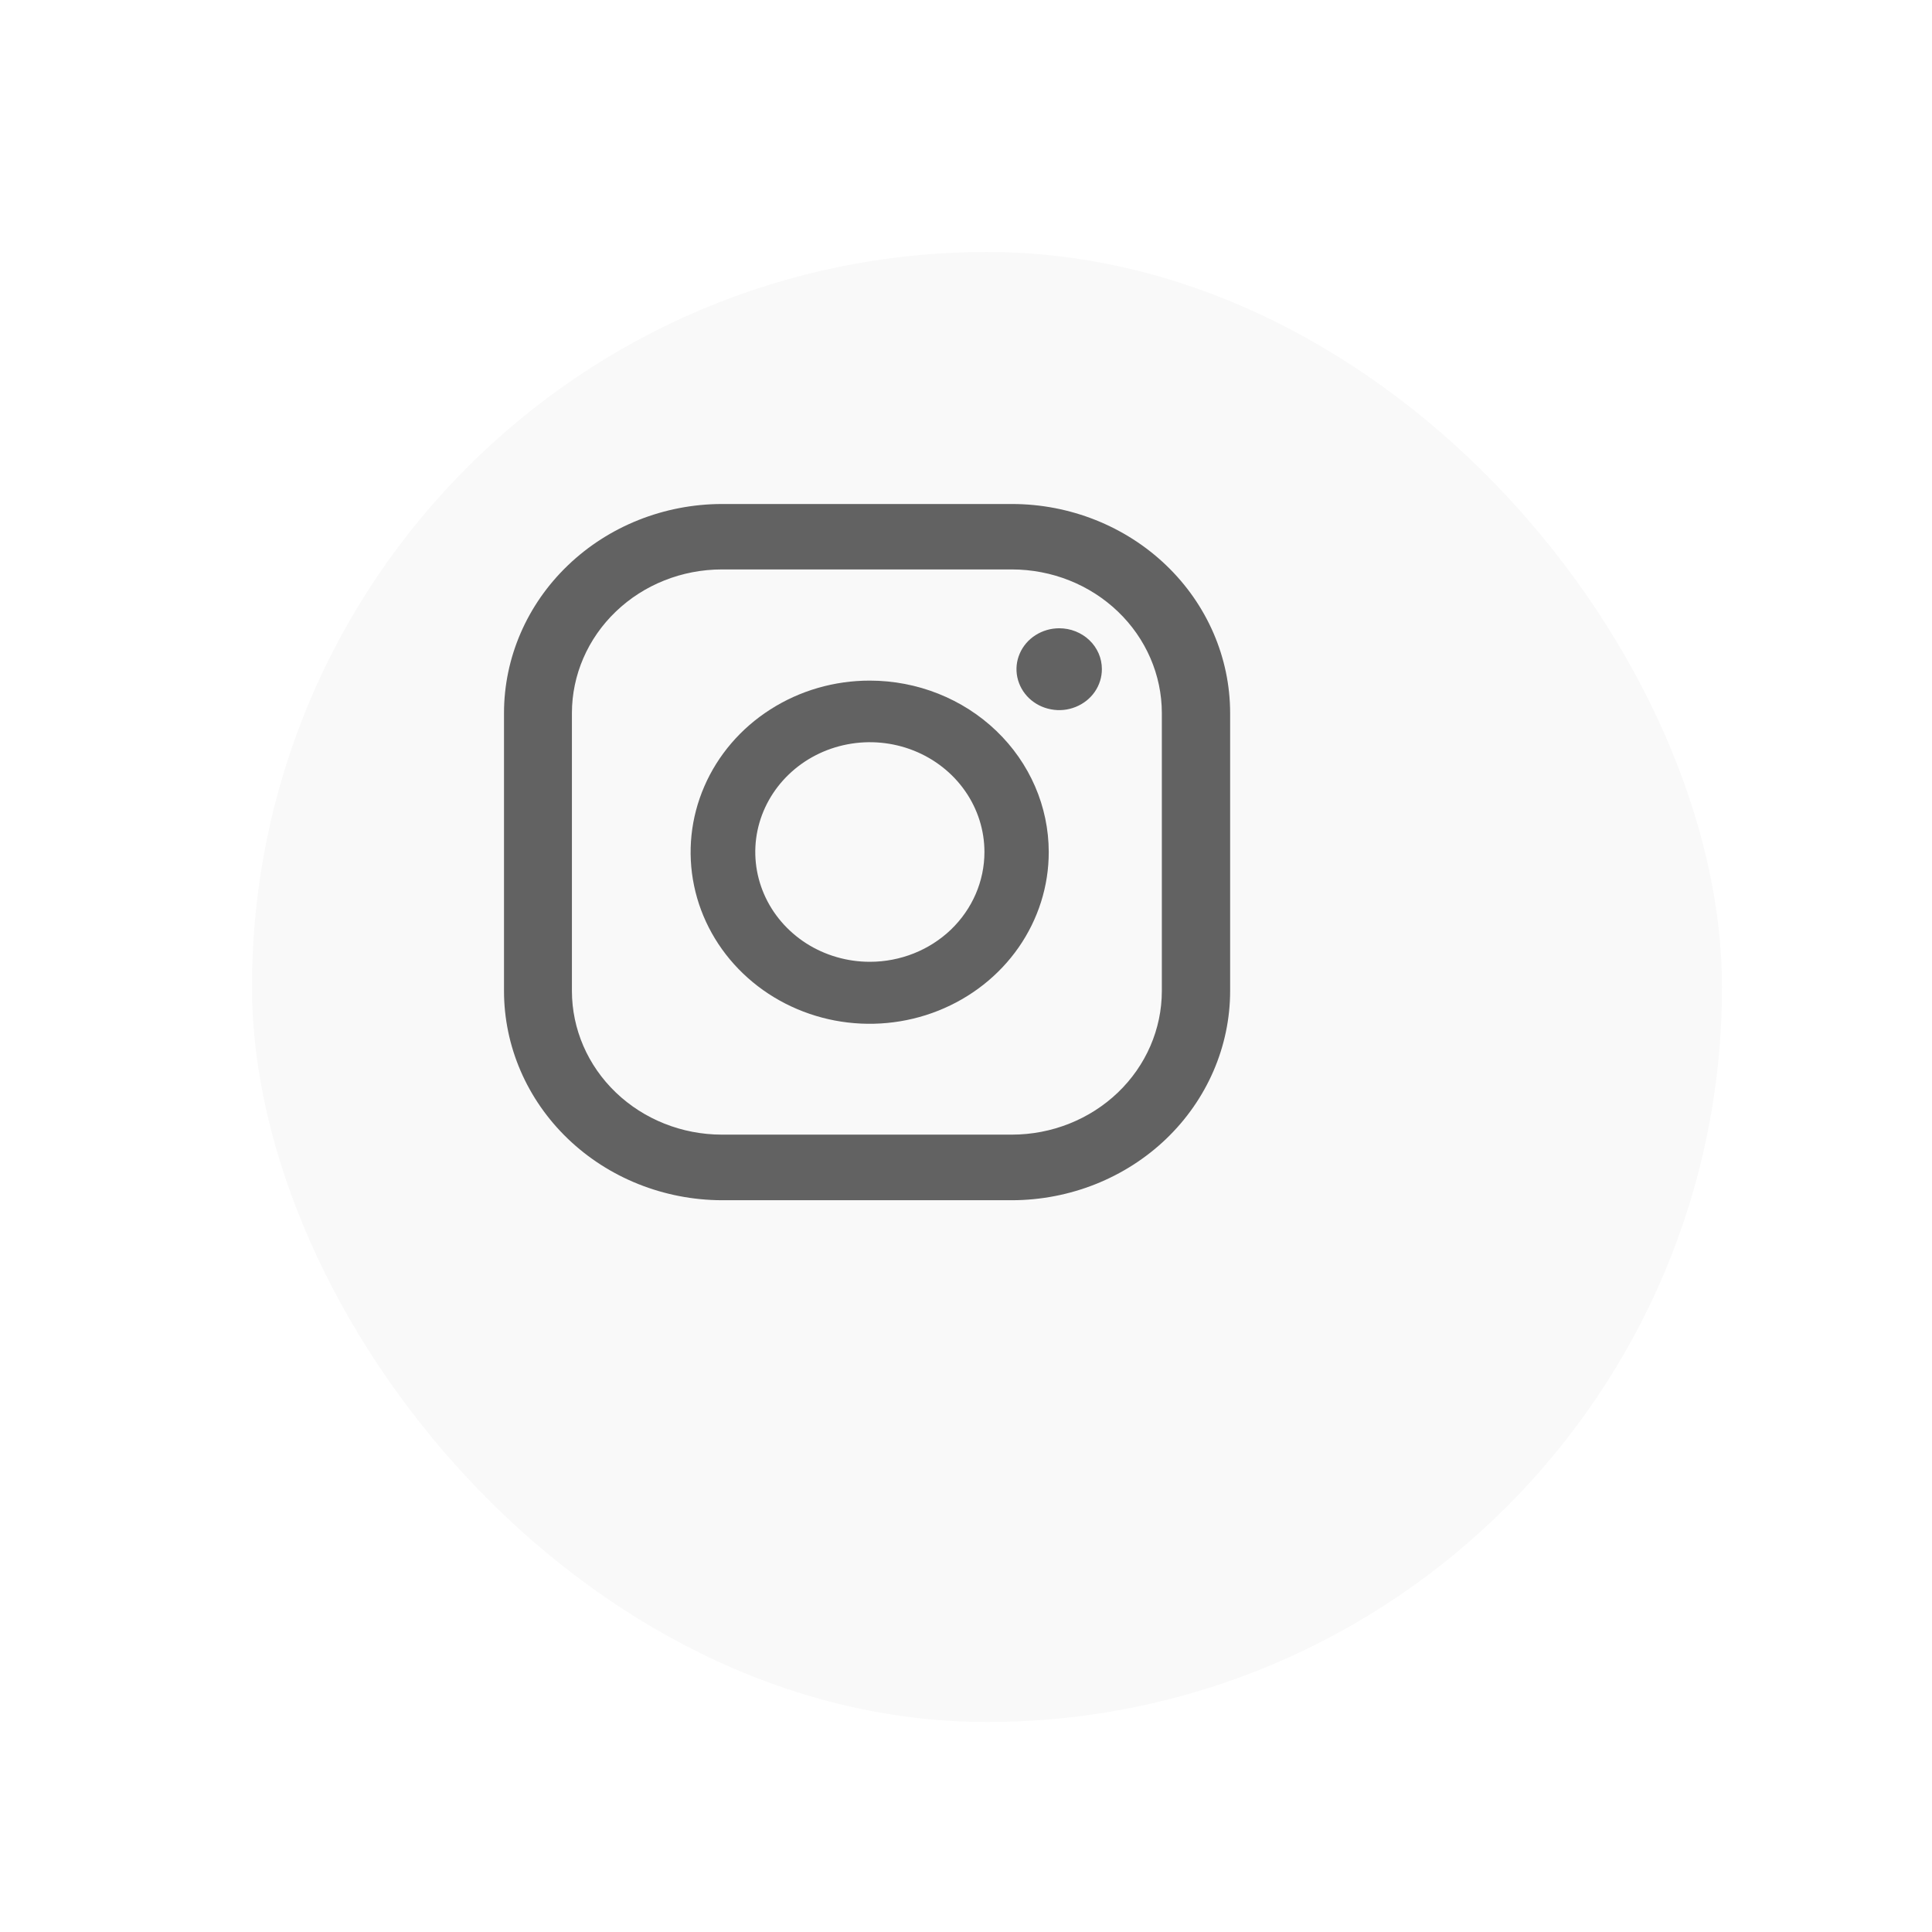 <svg width="46" height="46" viewBox="0 0 46 46" fill="none" xmlns="http://www.w3.org/2000/svg">
<g filter="url(#filter0_ddd_1247_86)">
<rect x="3" y="3" width="35" height="35" rx="17.5" fill="#F9F9F9"/>
</g>
<path d="M25.219 14.959C25.017 14.959 24.821 15.017 24.653 15.124C24.486 15.231 24.356 15.383 24.279 15.562C24.202 15.74 24.182 15.936 24.222 16.125C24.262 16.314 24.359 16.488 24.501 16.624C24.644 16.76 24.825 16.852 25.023 16.889C25.22 16.927 25.425 16.907 25.61 16.832C25.796 16.758 25.955 16.632 26.066 16.472C26.177 16.311 26.236 16.122 26.235 15.929C26.235 15.802 26.209 15.675 26.158 15.557C26.106 15.439 26.032 15.332 25.937 15.242C25.843 15.152 25.73 15.081 25.607 15.032C25.484 14.983 25.352 14.959 25.219 14.959Z" fill="#626262"/>
<path d="M20.711 16.205C19.867 16.204 19.042 16.443 18.341 16.892C17.639 17.34 17.092 17.978 16.769 18.725C16.445 19.472 16.361 20.293 16.525 21.086C16.689 21.879 17.096 22.608 17.692 23.179C18.288 23.751 19.049 24.14 19.876 24.298C20.703 24.455 21.561 24.374 22.34 24.064C23.119 23.754 23.785 23.23 24.253 22.558C24.721 21.885 24.971 21.095 24.97 20.286C24.969 19.204 24.52 18.166 23.721 17.401C22.923 16.636 21.84 16.206 20.711 16.205ZM20.711 22.9C20.171 22.9 19.644 22.747 19.195 22.46C18.747 22.172 18.397 21.764 18.191 21.287C17.984 20.809 17.93 20.283 18.035 19.776C18.141 19.269 18.401 18.803 18.782 18.438C19.163 18.072 19.649 17.823 20.179 17.722C20.708 17.621 21.256 17.673 21.755 17.871C22.253 18.069 22.679 18.404 22.979 18.834C23.279 19.264 23.439 19.769 23.439 20.286C23.439 20.98 23.151 21.644 22.64 22.135C22.128 22.625 21.434 22.9 20.711 22.9Z" fill="#626262"/>
<path d="M24.095 28.577H17.185C15.809 28.572 14.491 28.046 13.519 27.112C12.547 26.178 12.001 24.914 12 23.595V16.977C12.001 15.659 12.547 14.395 13.52 13.462C14.491 12.529 15.81 12.003 17.185 12H24.095C25.472 12.001 26.792 12.526 27.766 13.459C28.74 14.392 29.288 15.658 29.289 16.977V23.595C29.288 24.915 28.74 26.181 27.767 27.115C26.793 28.049 25.472 28.574 24.095 28.577ZM17.185 13.558C16.239 13.559 15.332 13.919 14.663 14.561C13.994 15.202 13.618 16.071 13.617 16.977V23.595C13.618 24.502 13.994 25.371 14.663 26.012C15.332 26.653 16.239 27.014 17.185 27.015H24.095C25.041 27.014 25.948 26.653 26.617 26.012C27.286 25.371 27.662 24.502 27.663 23.595V16.977C27.662 16.071 27.286 15.202 26.617 14.561C25.948 13.919 25.041 13.559 24.095 13.558H17.185Z" fill="#626262"/>
<defs>
<filter id="filter0_ddd_1247_86" x="0.5" y="0.5" width="45.5" height="45.5" filterUnits="userSpaceOnUse" color-interpolation-filters="sRGB">
<feFlood flood-opacity="0" result="BackgroundImageFix"/>
<feColorMatrix in="SourceAlpha" type="matrix" values="0 0 0 0 0 0 0 0 0 0 0 0 0 0 0 0 0 0 127 0" result="hardAlpha"/>
<feOffset dx="3" dy="3"/>
<feGaussianBlur stdDeviation="2.5"/>
<feComposite in2="hardAlpha" operator="out"/>
<feColorMatrix type="matrix" values="0 0 0 0 0 0 0 0 0 0 0 0 0 0 0 0 0 0 0.25 0"/>
<feBlend mode="normal" in2="BackgroundImageFix" result="effect1_dropShadow_1247_86"/>
<feColorMatrix in="SourceAlpha" type="matrix" values="0 0 0 0 0 0 0 0 0 0 0 0 0 0 0 0 0 0 127 0" result="hardAlpha"/>
<feOffset dx="0.5" dy="0.5"/>
<feGaussianBlur stdDeviation="1"/>
<feComposite in2="hardAlpha" operator="out"/>
<feColorMatrix type="matrix" values="0 0 0 0 0 0 0 0 0 0 0 0 0 0 0 0 0 0 0.25 0"/>
<feBlend mode="normal" in2="effect1_dropShadow_1247_86" result="effect2_dropShadow_1247_86"/>
<feColorMatrix in="SourceAlpha" type="matrix" values="0 0 0 0 0 0 0 0 0 0 0 0 0 0 0 0 0 0 127 0" result="hardAlpha"/>
<feOffset dx="-0.5" dy="-0.5"/>
<feGaussianBlur stdDeviation="1"/>
<feComposite in2="hardAlpha" operator="out"/>
<feColorMatrix type="matrix" values="0 0 0 0 1 0 0 0 0 1 0 0 0 0 1 0 0 0 1 0"/>
<feBlend mode="normal" in2="effect2_dropShadow_1247_86" result="effect3_dropShadow_1247_86"/>
<feBlend mode="normal" in="SourceGraphic" in2="effect3_dropShadow_1247_86" result="shape"/>
</filter>
</defs>
</svg>

